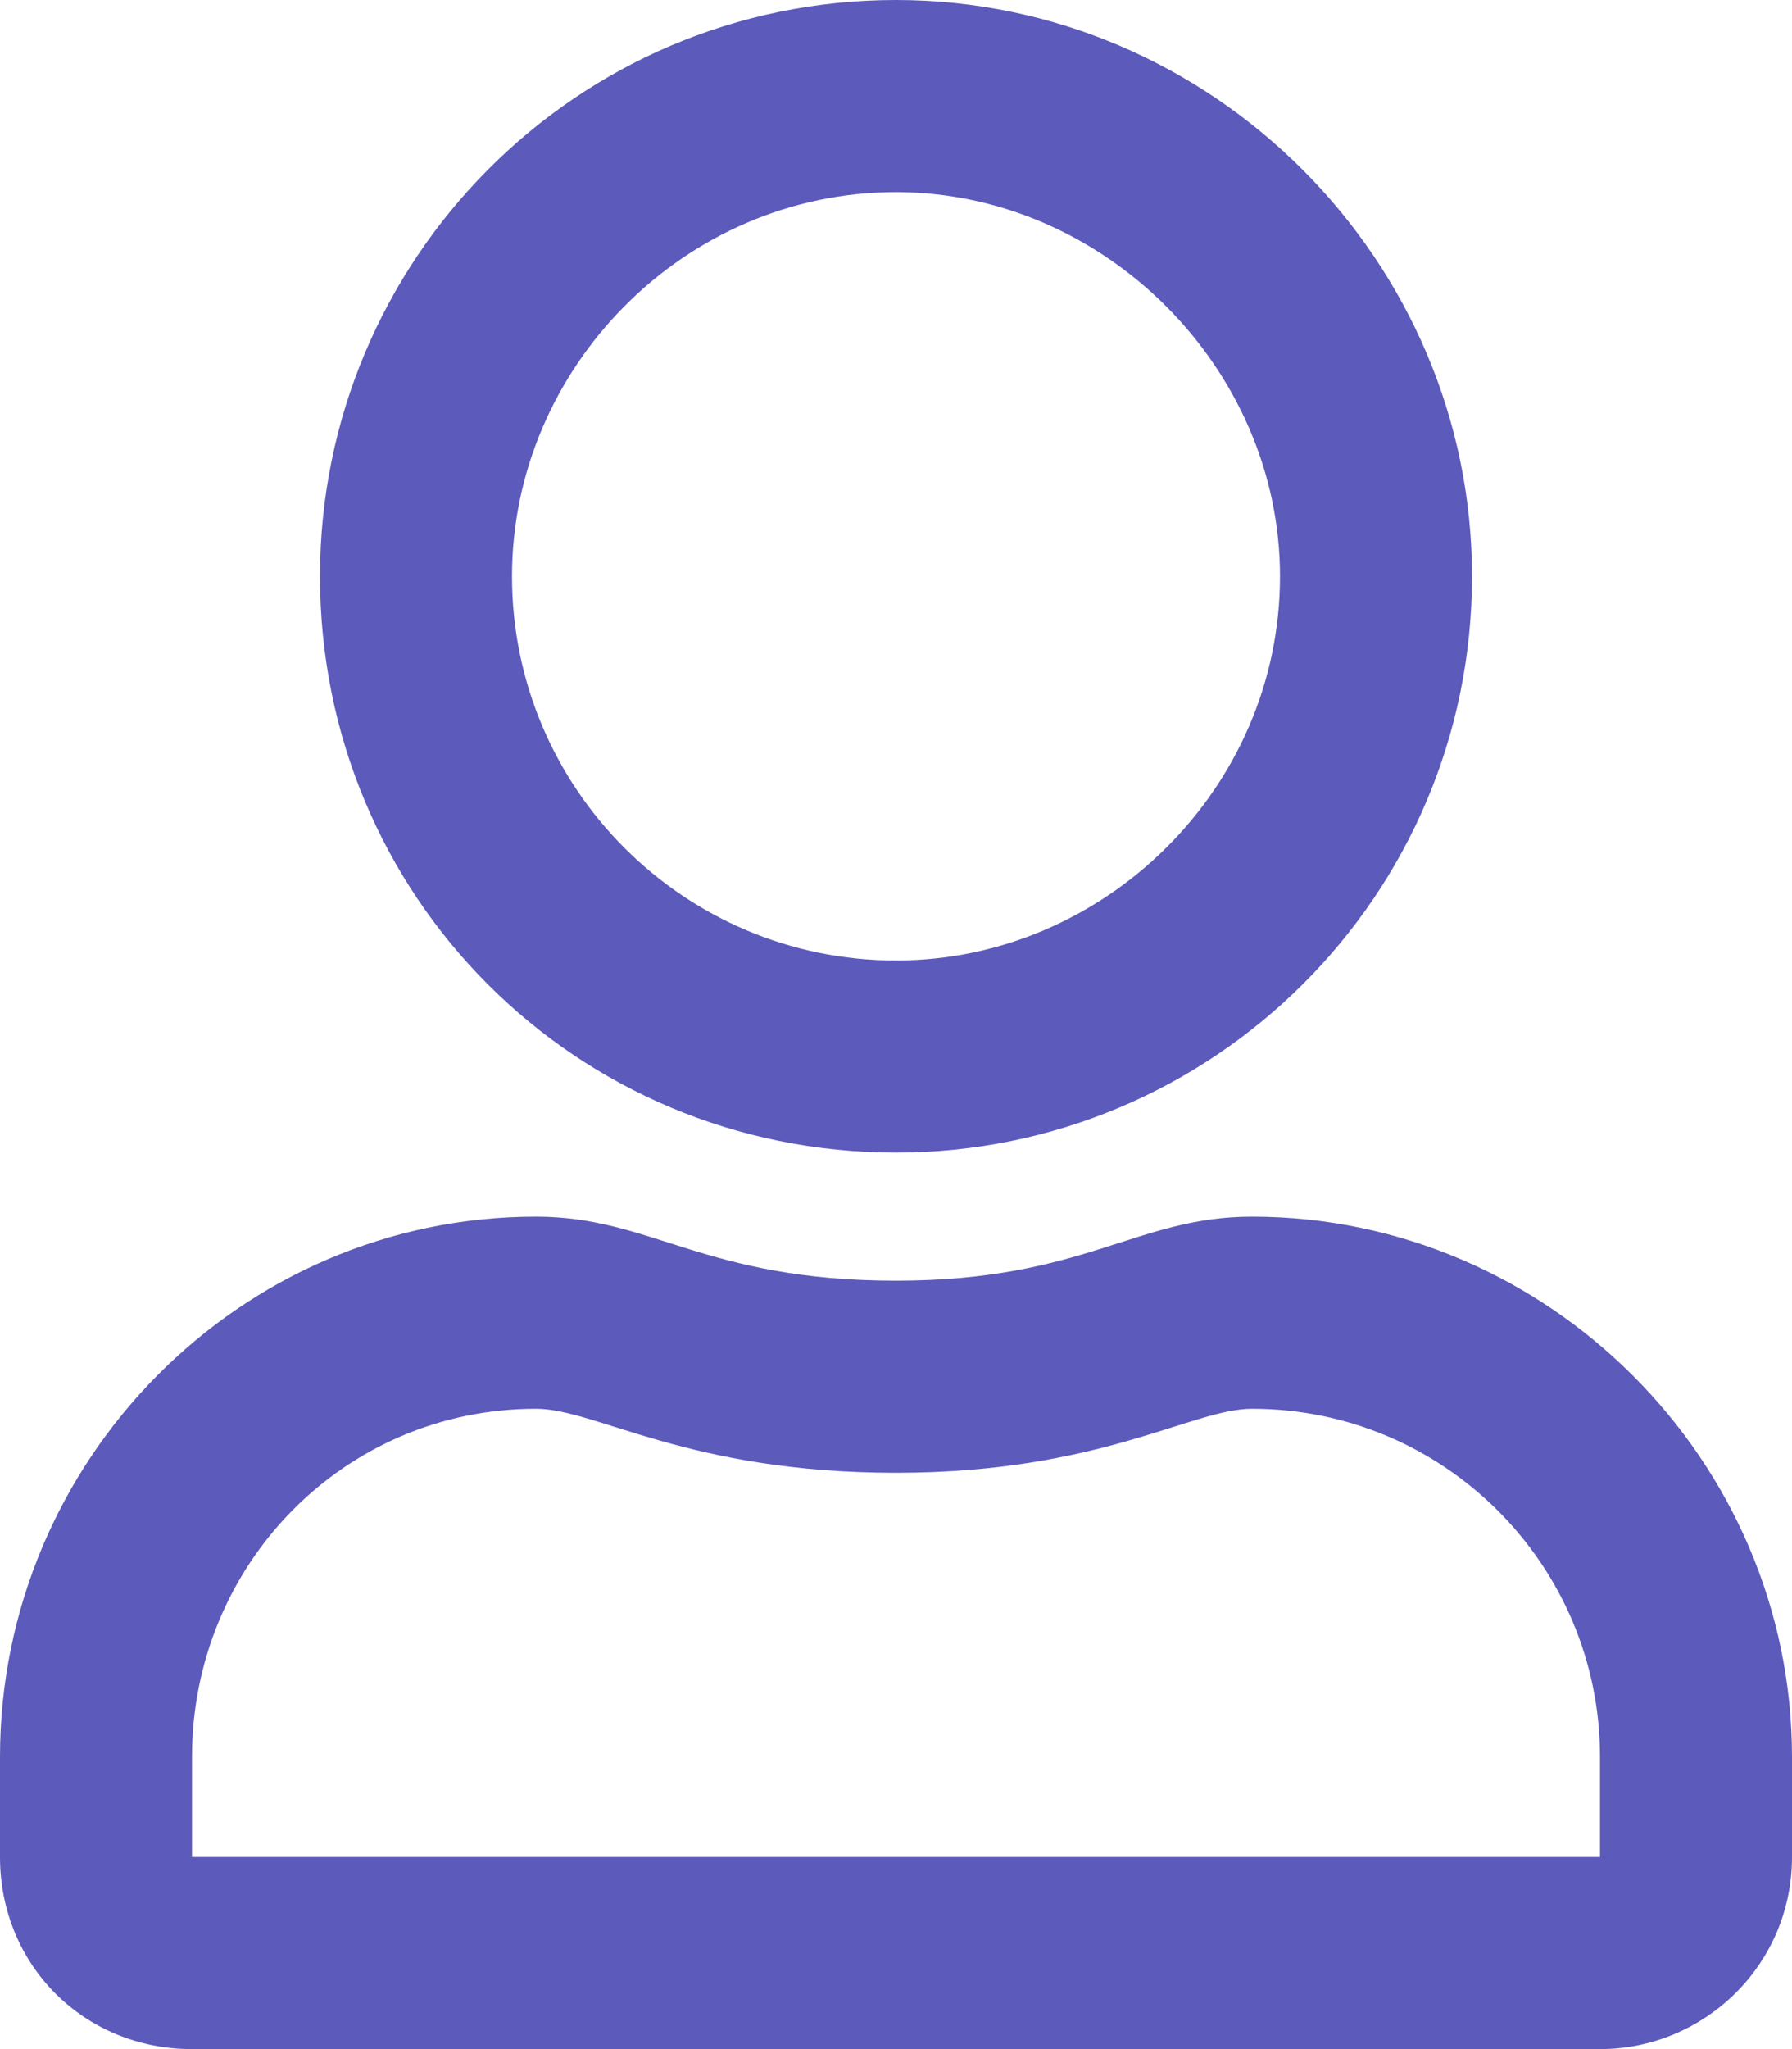 <svg width="56" height="64" viewBox="0 0 56 64" fill="none" xmlns="http://www.w3.org/2000/svg">
<path d="M39.125 38C35.5 38 33.875 40 28 40C22 40 20.375 38 16.75 38C7.5 38 0 45.625 0 54.875V58C0 61.375 2.625 64 6 64H50C53.25 64 56 61.375 56 58V54.875C56 45.625 48.375 38 39.125 38ZM50 58H6V54.875C6 48.875 10.75 44 16.75 44C18.625 44 21.5 46 28 46C34.375 46 37.25 44 39.125 44C45.125 44 50 48.875 50 54.875V58ZM28 36C37.875 36 46 28 46 18C46 8.125 37.875 0 28 0C18 0 10 8.125 10 18C10 28 18 36 28 36ZM28 6C34.5 6 40 11.5 40 18C40 24.625 34.5 30 28 30C21.375 30 16 24.625 16 18C16 11.5 21.375 6 28 6Z" fill="#5C5ABB"/>
</svg>
